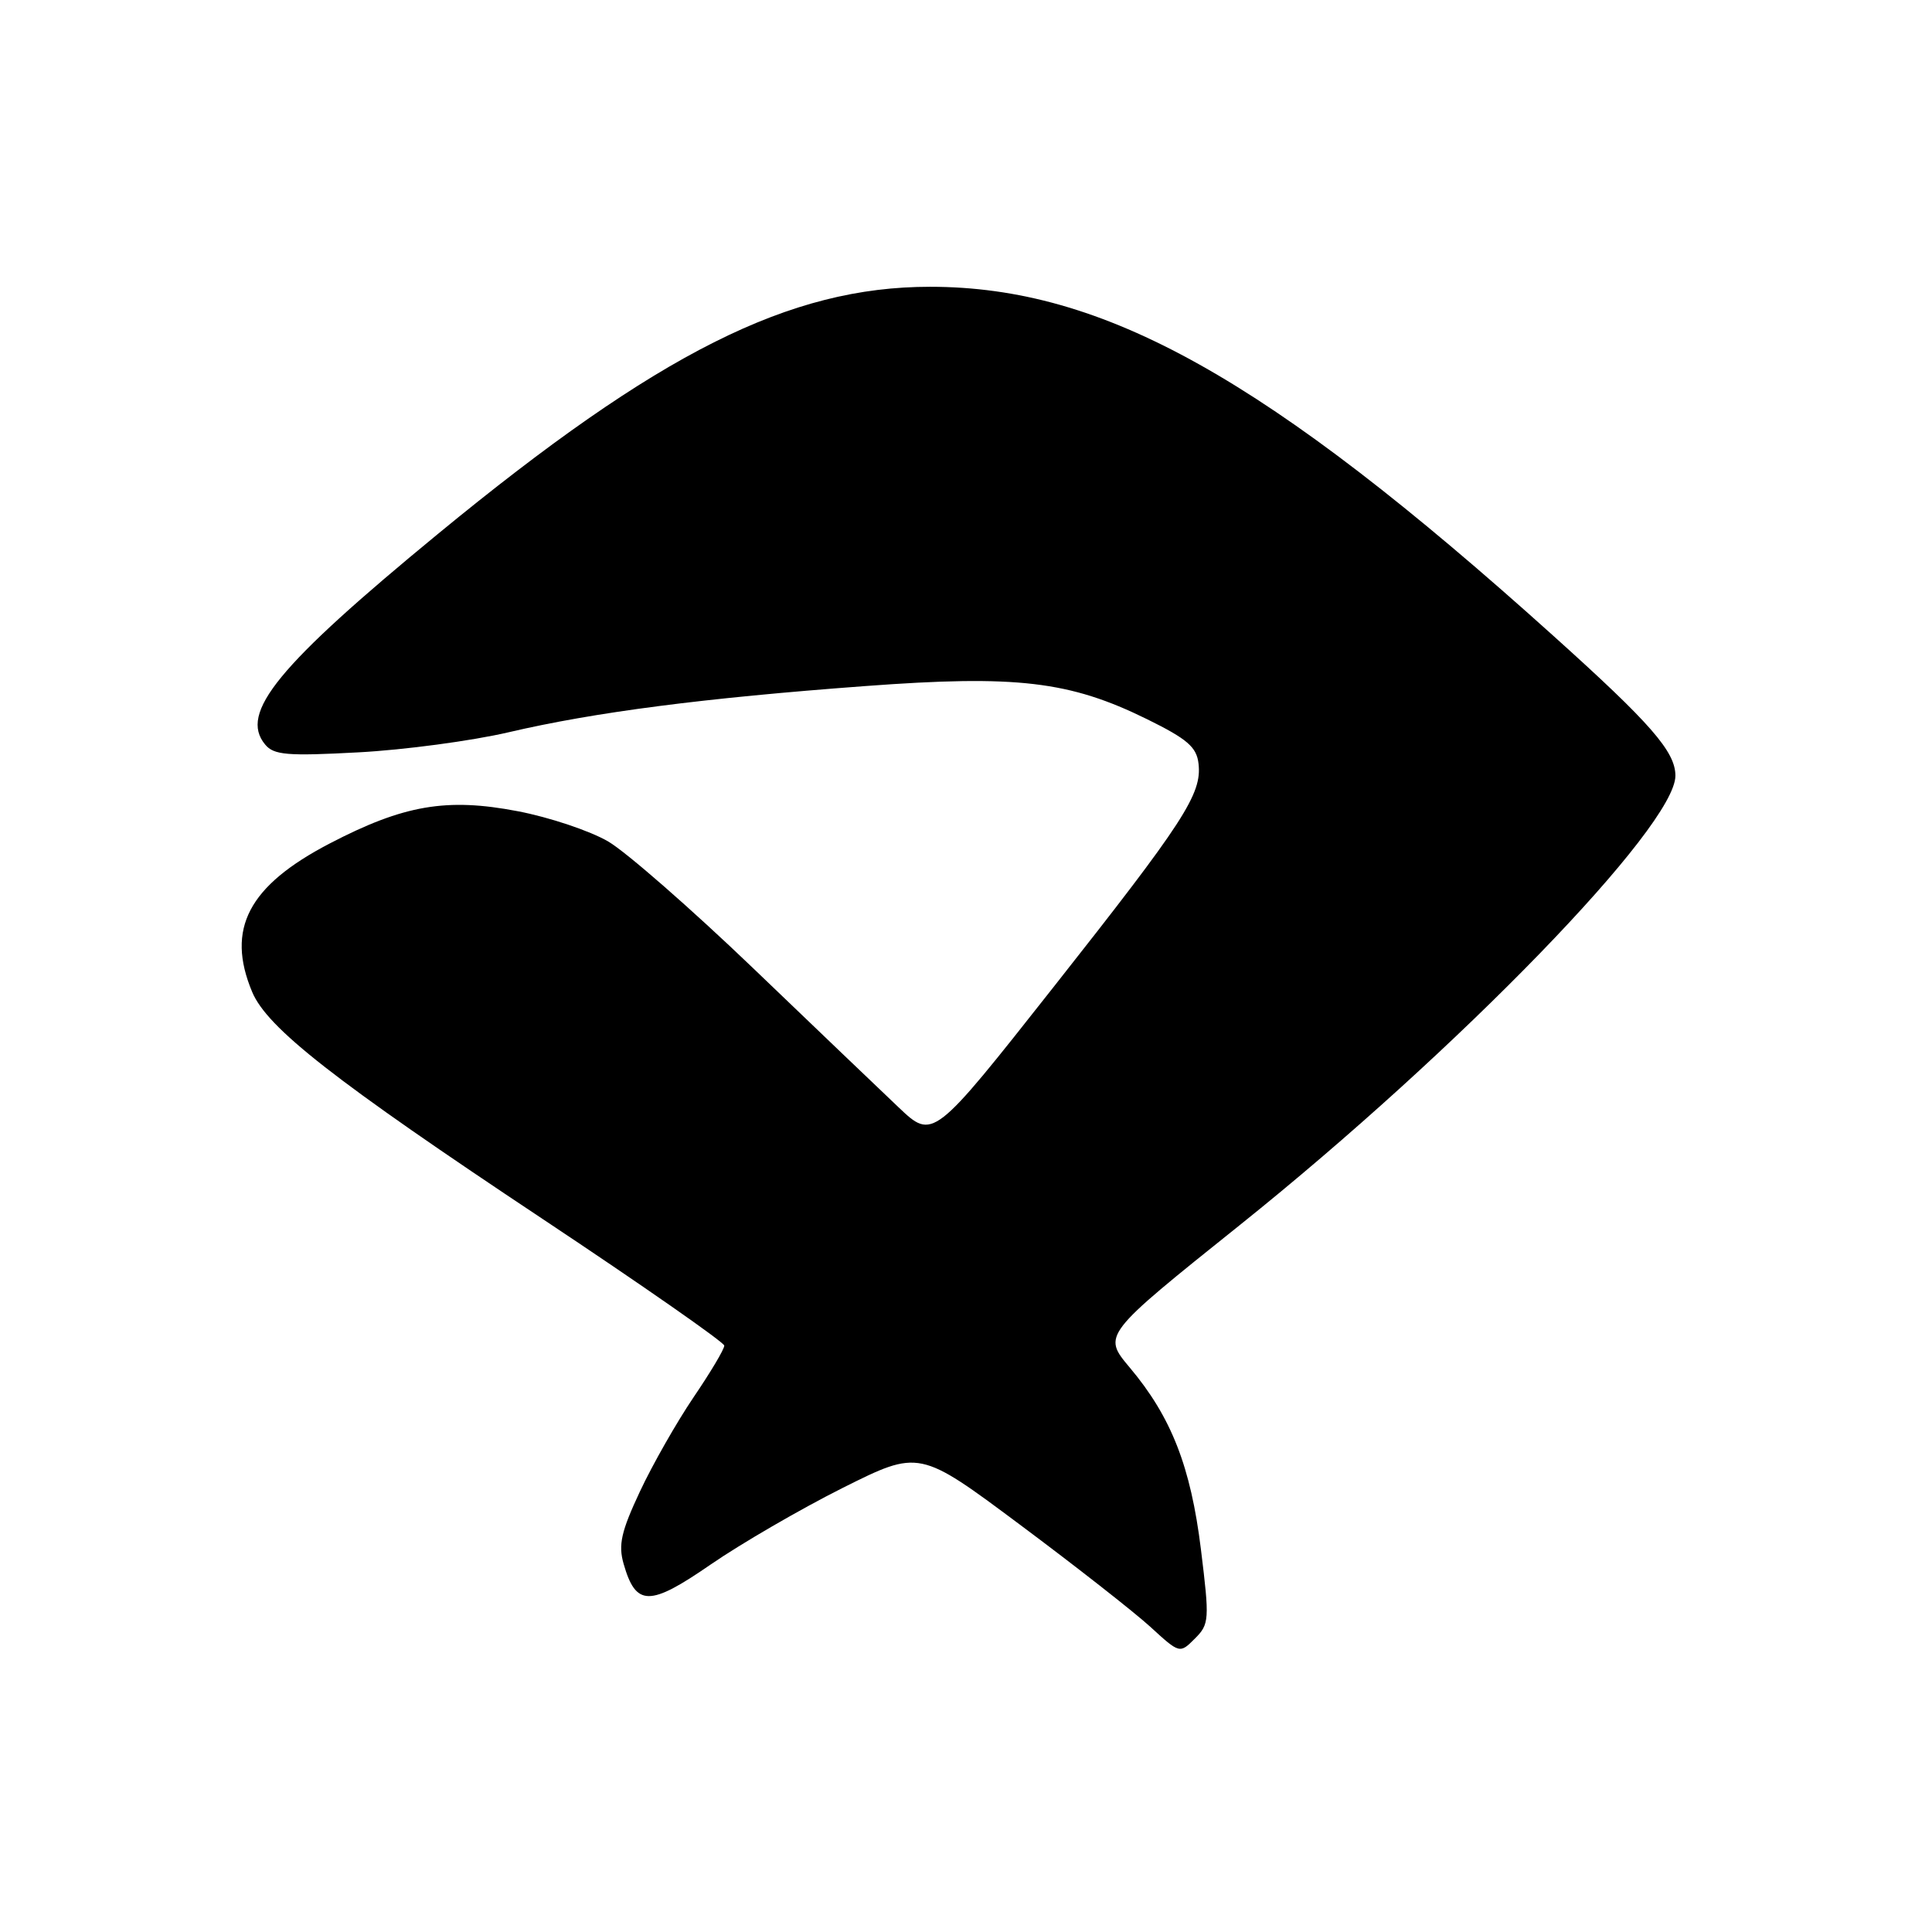 <?xml version="1.0" encoding="UTF-8" standalone="no"?>
<!DOCTYPE svg PUBLIC "-//W3C//DTD SVG 1.1//EN" "http://www.w3.org/Graphics/SVG/1.1/DTD/svg11.dtd" >
<svg xmlns="http://www.w3.org/2000/svg" xmlns:xlink="http://www.w3.org/1999/xlink" version="1.1" viewBox="0 0 256 256">
 <g >
 <path fill="currentColor"
d=" M 159.13 205.31 C 157.78 194.34 155.21 187.76 149.69 181.20 C 146.08 176.90 146.08 176.90 164.29 162.32 C 193.29 139.09 222.00 109.48 222.00 102.79 C 222.00 99.59 218.75 95.87 205.75 84.18 C 167.85 50.07 146.28 38.00 123.23 38.00 C 104.59 38.00 87.26 46.71 58.00 70.77 C 36.79 88.22 31.66 94.47 35.13 98.65 C 36.28 100.05 38.06 100.20 47.49 99.69 C 53.54 99.37 62.50 98.17 67.39 97.03 C 78.82 94.36 93.19 92.50 114.62 90.91 C 134.71 89.41 141.72 90.24 152.00 95.30 C 157.32 97.92 158.56 98.99 158.81 101.18 C 159.28 105.21 156.94 108.81 139.56 130.84 C 123.62 151.05 123.62 151.05 119.06 146.72 C 116.55 144.34 107.85 136.02 99.72 128.22 C 91.59 120.43 82.98 112.90 80.59 111.50 C 78.19 110.10 72.80 108.29 68.60 107.49 C 59.18 105.68 53.49 106.66 43.68 111.77 C 32.91 117.38 29.92 123.09 33.41 131.43 C 35.41 136.22 44.29 143.17 71.87 161.50 C 85.11 170.30 95.95 177.86 95.97 178.30 C 95.99 178.75 94.16 181.82 91.91 185.13 C 89.67 188.44 86.46 194.07 84.79 197.64 C 82.31 202.93 81.91 204.70 82.63 207.21 C 84.26 212.89 86.05 212.91 94.16 207.31 C 98.20 204.53 106.07 199.96 111.65 197.16 C 121.81 192.08 121.81 192.08 135.15 202.03 C 142.49 207.50 150.26 213.59 152.41 215.55 C 156.32 219.13 156.32 219.13 158.33 217.12 C 160.24 215.21 160.28 214.65 159.13 205.31 Z "/>
</g>
</svg>